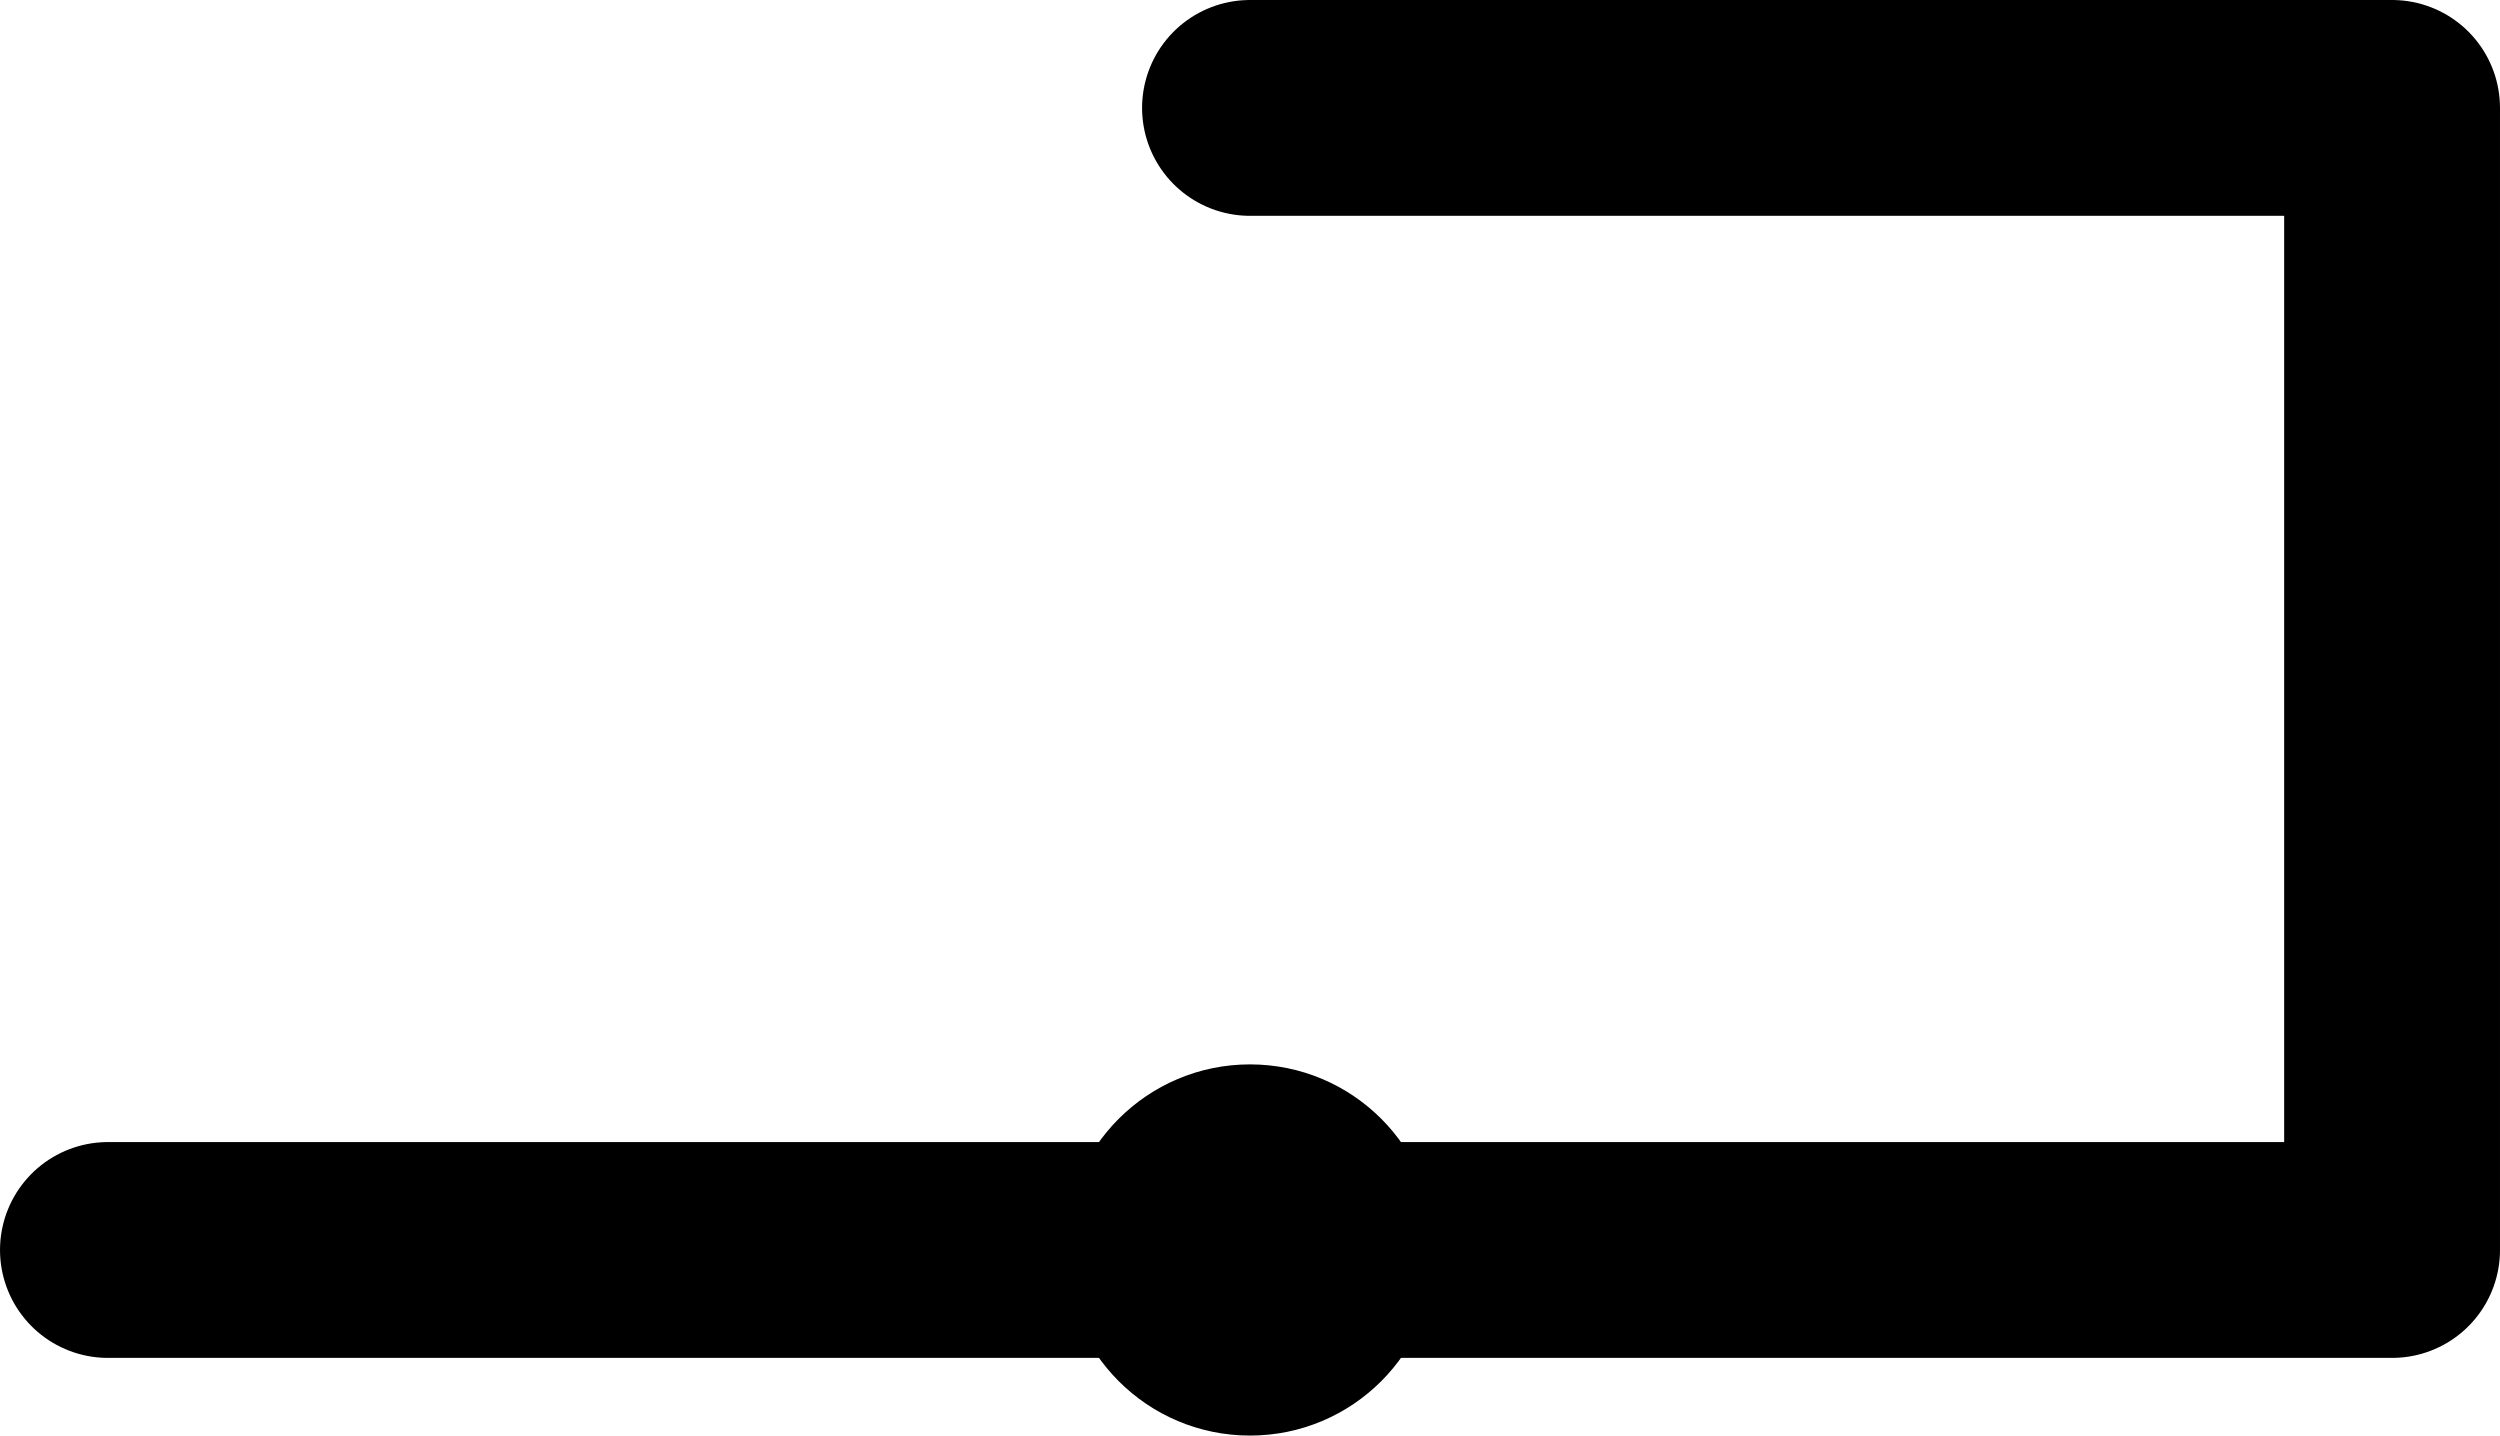 <svg xmlns="http://www.w3.org/2000/svg" width="437.795" height="251.398" viewBox="0 0 115.833 66.516"><g transform="translate(-57.917 -61.516)"><circle cx="115.833" cy="119.432" r="8.599"/><path fill="none" stroke="#000" stroke-linecap="round" stroke-linejoin="round" stroke-width="10" d="M62.917 119.432H168.75V66.516h-52.917" style="font-variation-settings:normal"/></g></svg>